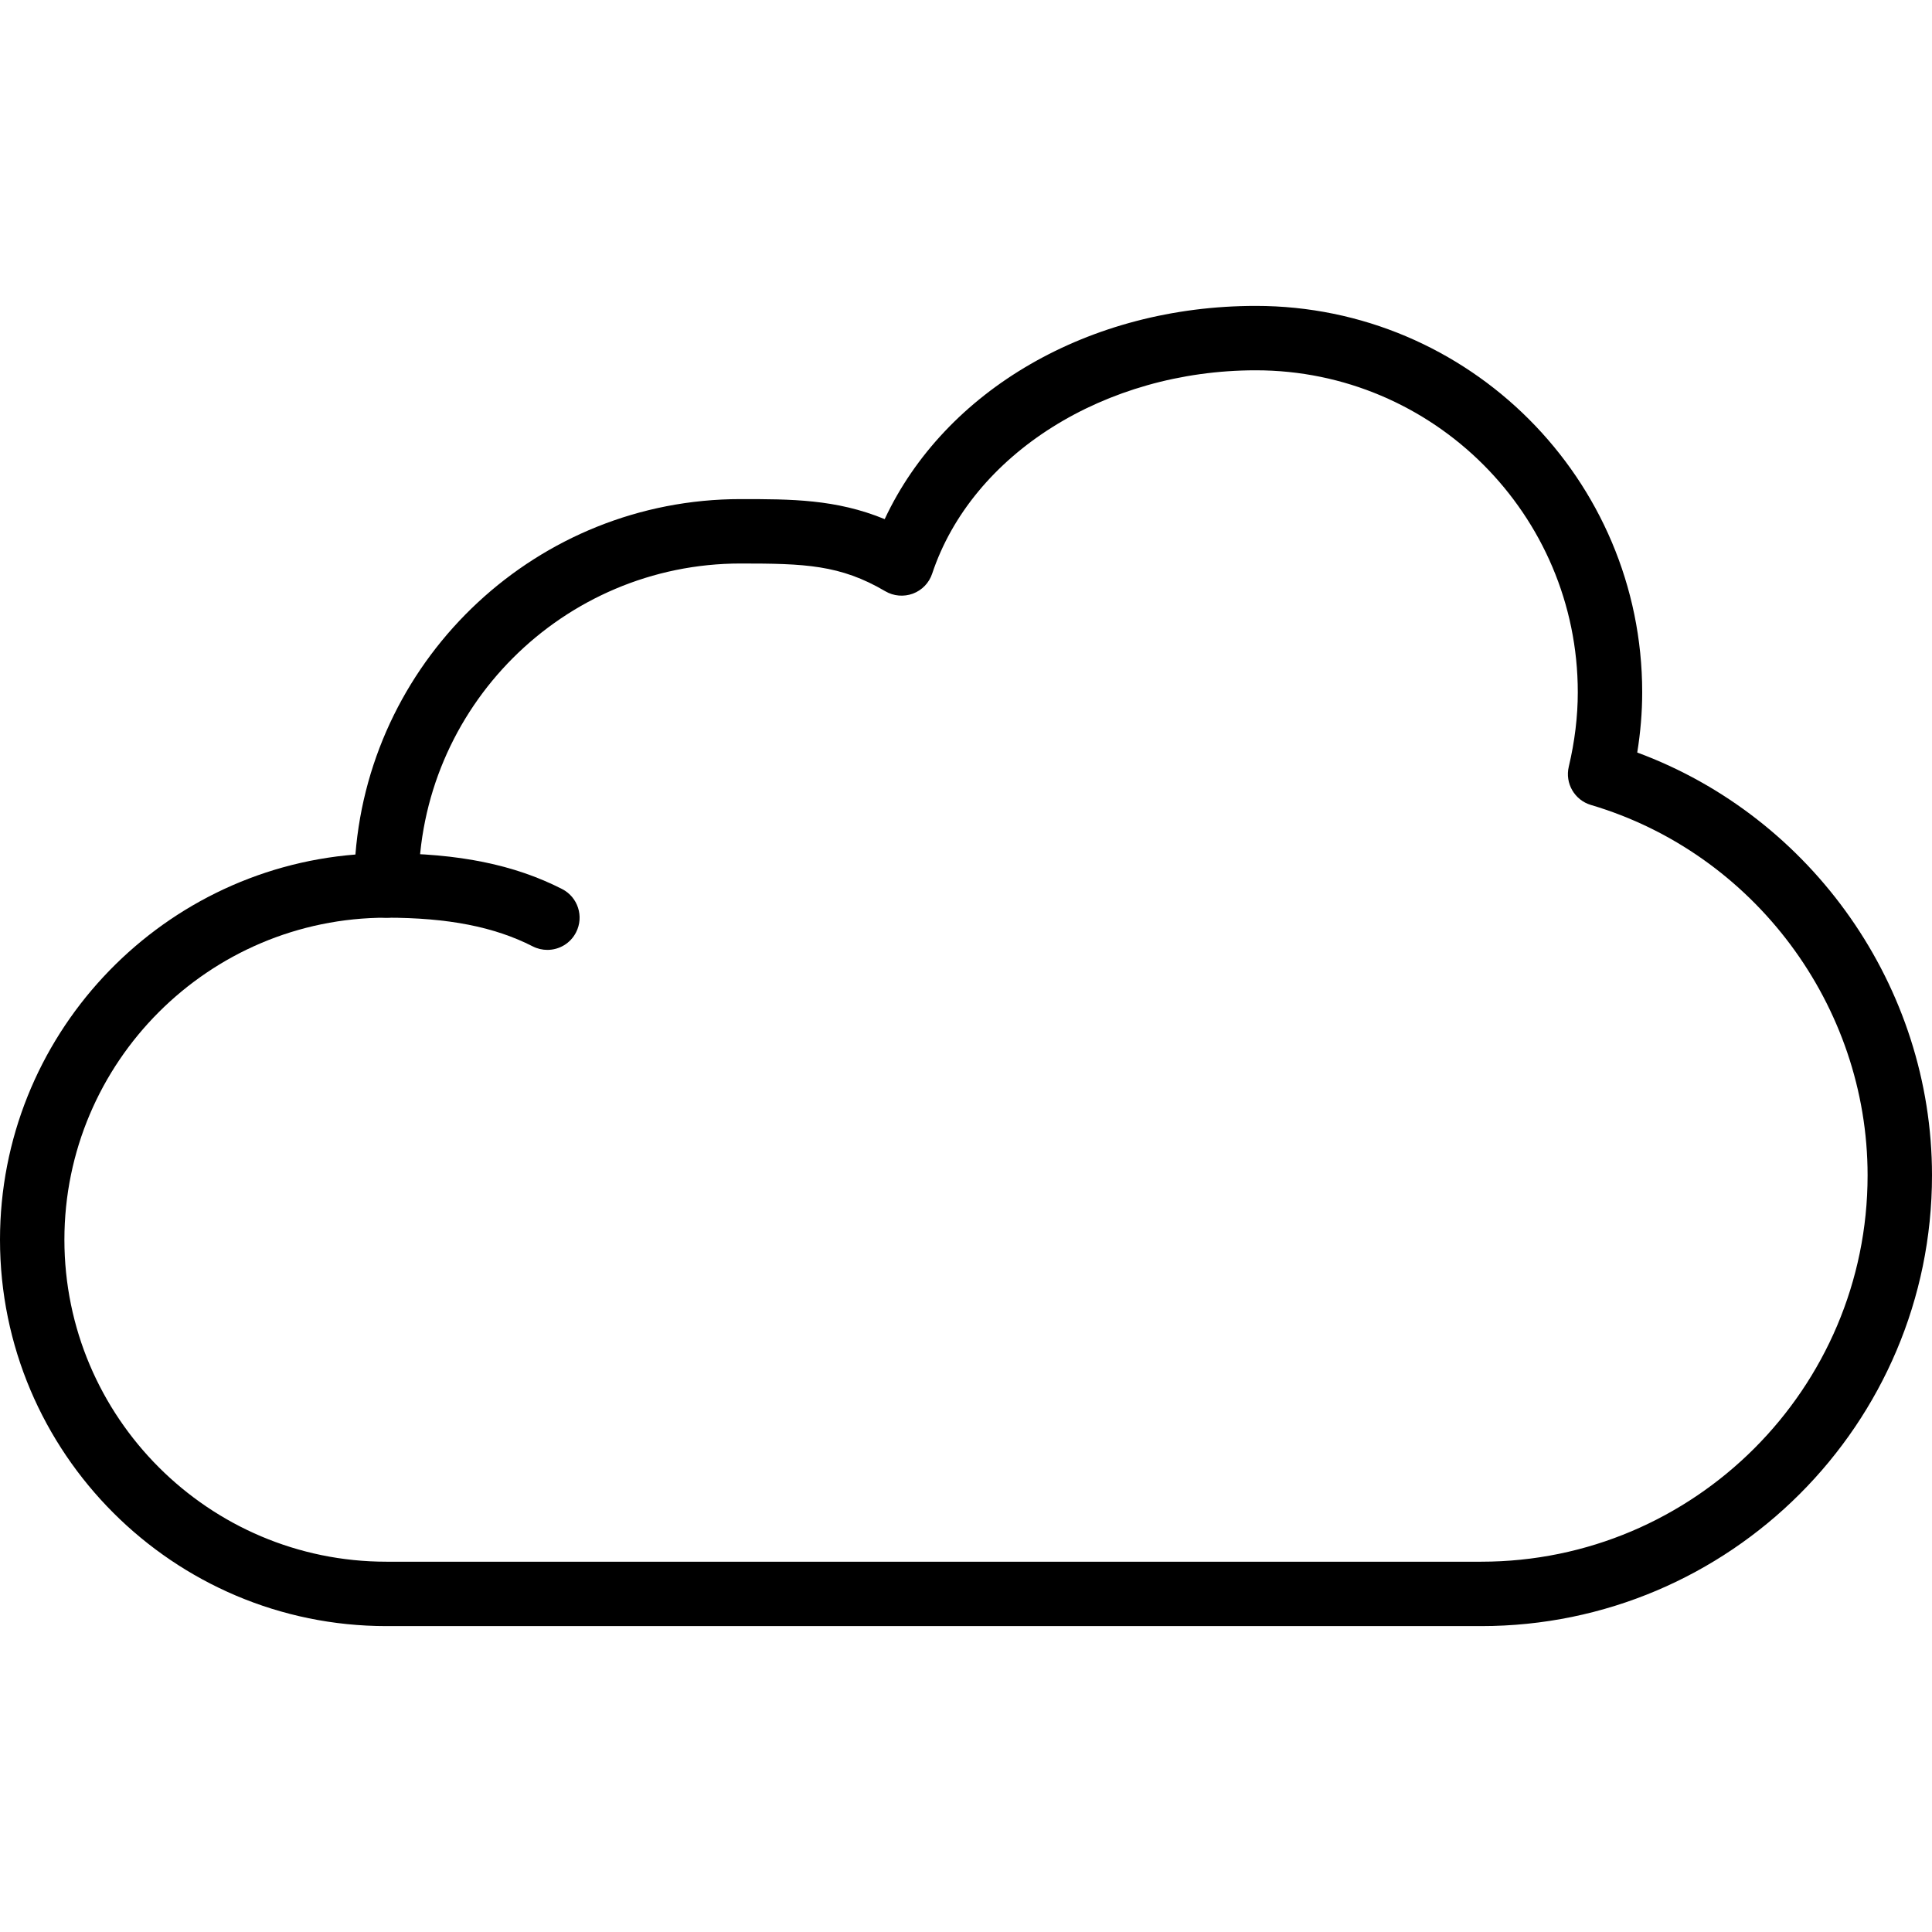 <svg xmlns="http://www.w3.org/2000/svg" xmlns:xlink="http://www.w3.org/1999/xlink" id="Capa_1" x="0" y="0" version="1.1" viewBox="0 0 512 512" xml:space="preserve" style="enable-background:new 0 0 512 512"><g><g><path fill="$COLOR" d="M433.886,199.424c0.87-5.385,1.314-10.726,1.314-15.957c0-56.465-45.935-102.4-102.4-102.4 c-44.134,0-82.372,22.349-98.347,56.508c-12.911-5.308-24.806-5.308-38.187-5.308c-53.7,0-97.877,41.549-102.076,94.191 C41.557,230.656,0,274.833,0,328.533c0,56.465,45.935,102.4,102.4,102.4h290.133c65.877,0,119.467-53.589,119.467-119.467 C512,261.572,480.247,216.576,433.886,199.424z M392.533,413.867H102.4c-47.053,0-85.333-38.281-85.333-85.333 S55.347,243.2,102.4,243.2c4.71,0,8.533-3.814,8.533-8.533c0-47.053,38.281-85.333,85.333-85.333 c16.99,0,26.402,0.324,38.34,7.347c2.219,1.306,4.907,1.527,7.322,0.64c2.415-0.904,4.292-2.85,5.103-5.291 c10.573-31.727,45.841-53.897,85.768-53.897c47.053,0,85.333,38.281,85.333,85.333c0,6.391-0.802,13.022-2.389,19.712 c-1.05,4.403,1.536,8.866,5.879,10.146c43.17,12.774,73.31,53.137,73.31,98.142C494.933,367.932,448.998,413.867,392.533,413.867z"/></g></g><g><g><path fill="$COLOR" d="M148.949,235.597c-12.638-6.451-27.435-9.464-46.549-9.464c-4.71,0-8.533,3.814-8.533,8.533 c0,4.719,3.823,8.533,8.533,8.533c16.316,0,28.638,2.415,38.784,7.603c1.237,0.631,2.569,0.93,3.874,0.93 c3.106,0,6.101-1.698,7.603-4.651C154.812,242.884,153.148,237.739,148.949,235.597z"/></g></g></svg>
